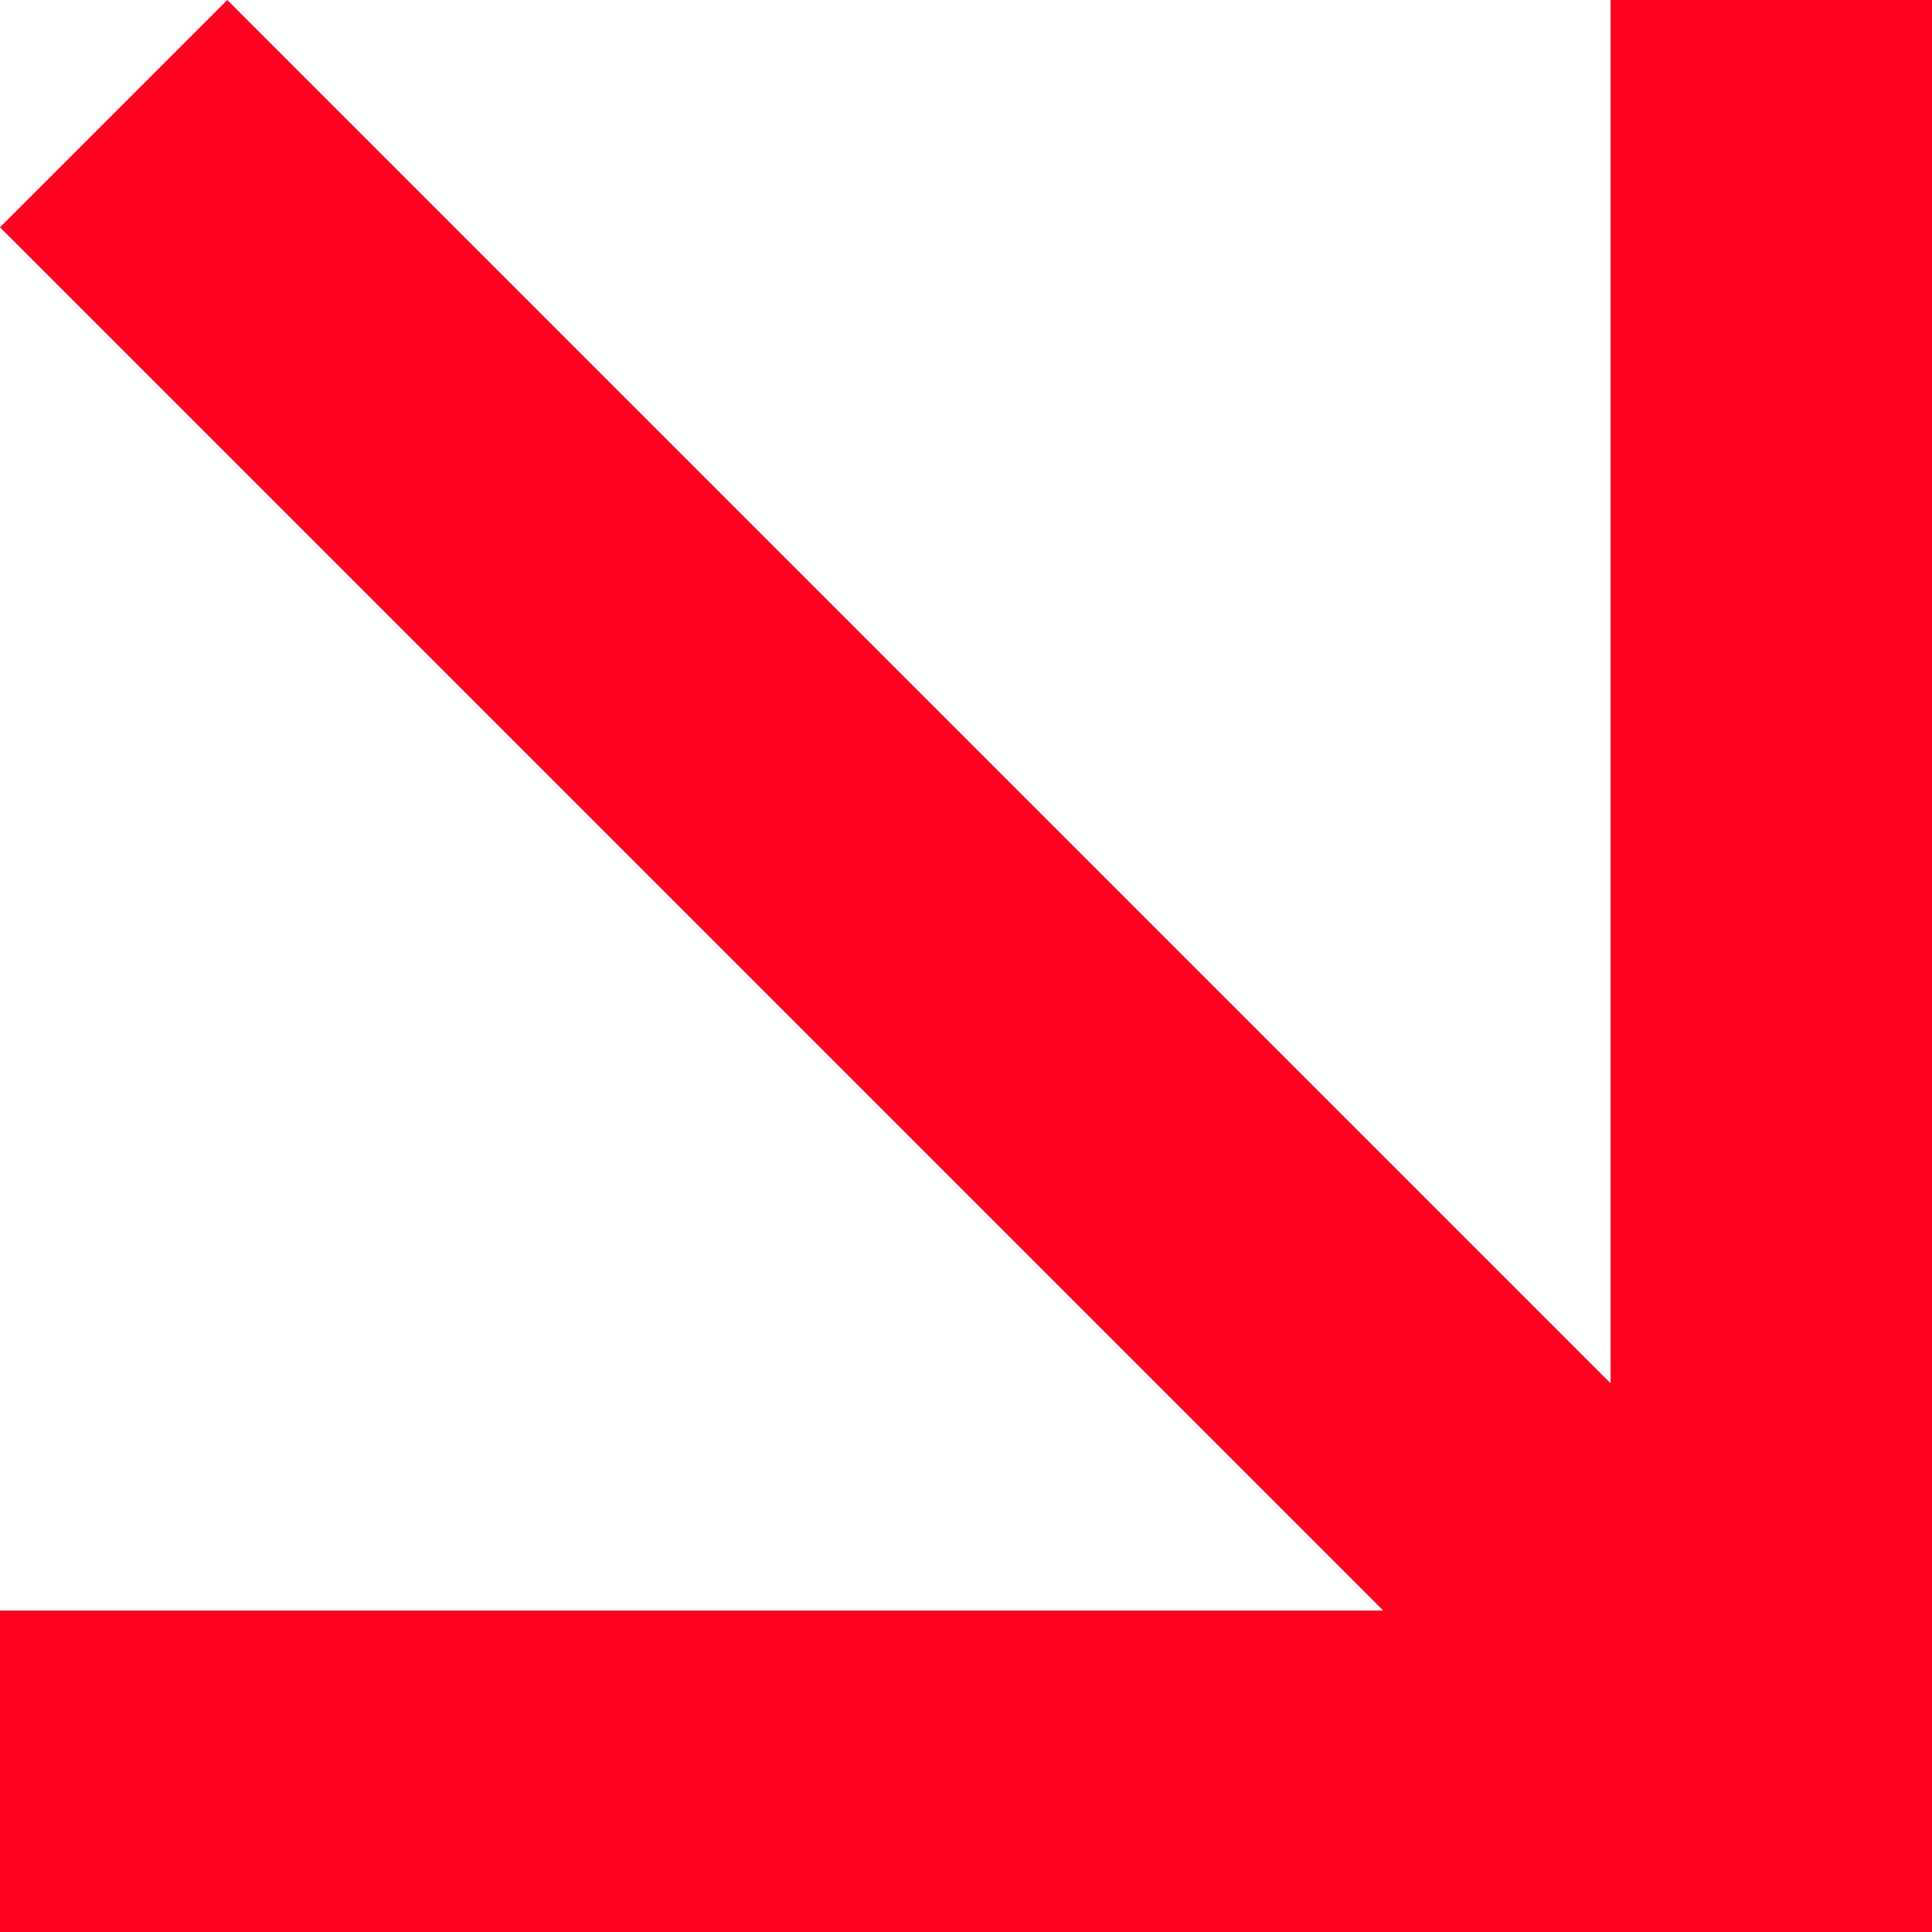 <svg class="d-none d-lg-block mr-3" xmlns="http://www.w3.org/2000/svg" viewBox="0 0 36 36" fill="none"><path d="M30.01 25.775L4.235 2.77696e-06L0 4.235L25.775 30.01L3.8147e-06 30.01V36L36 36L36 0L30.01 5.23629e-07L30.01 25.775Z" fill="#FF0420"/></svg>